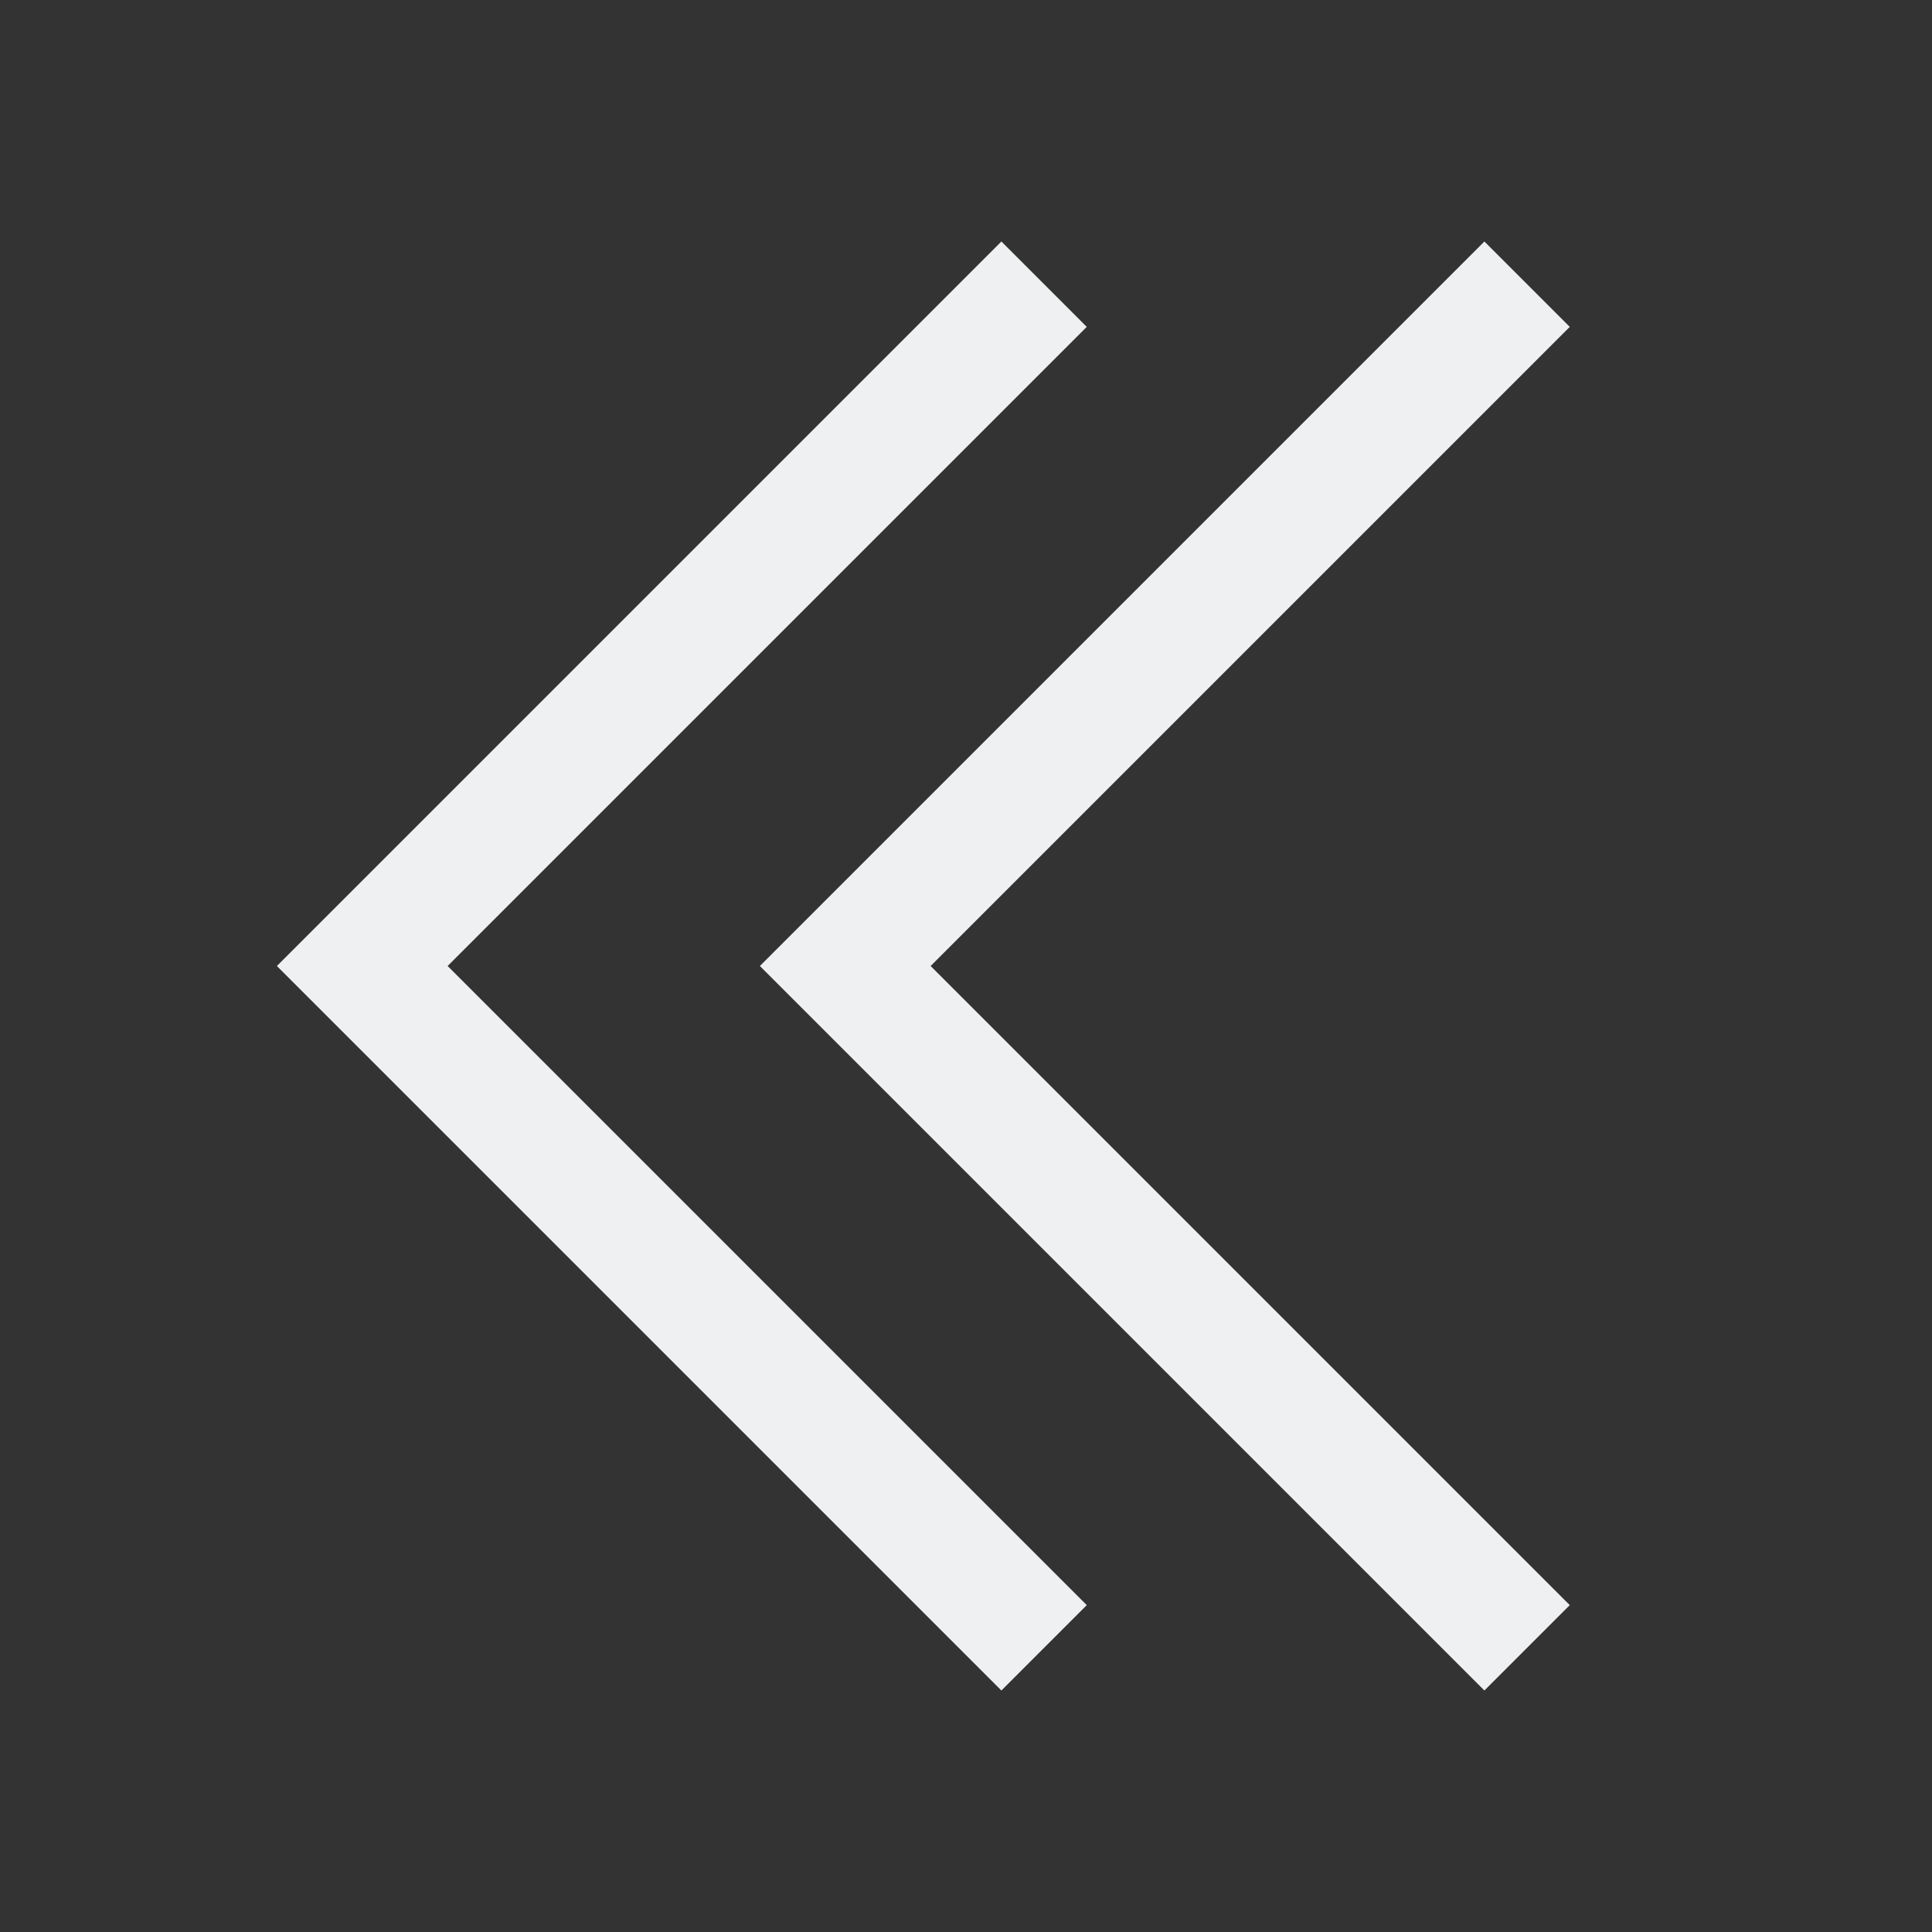 <svg xmlns="http://www.w3.org/2000/svg" viewBox="0 0 16 16"><rect x="0" y="0" width="16" height="16" fill="#333333" stroke="none"/><style id="current-color-scheme" type="text/css">.ColorScheme-Text{color:#eff0f1}</style><g fill="currentColor" class="ColorScheme-Text"><path d="M6.293 8l6-6 .707.707L7.707 8 13 13.293l-.707.707z"/><path d="M2.293 8l6-6L9 2.707 3.707 8 9 13.293 8.293 14z"/></g></svg>